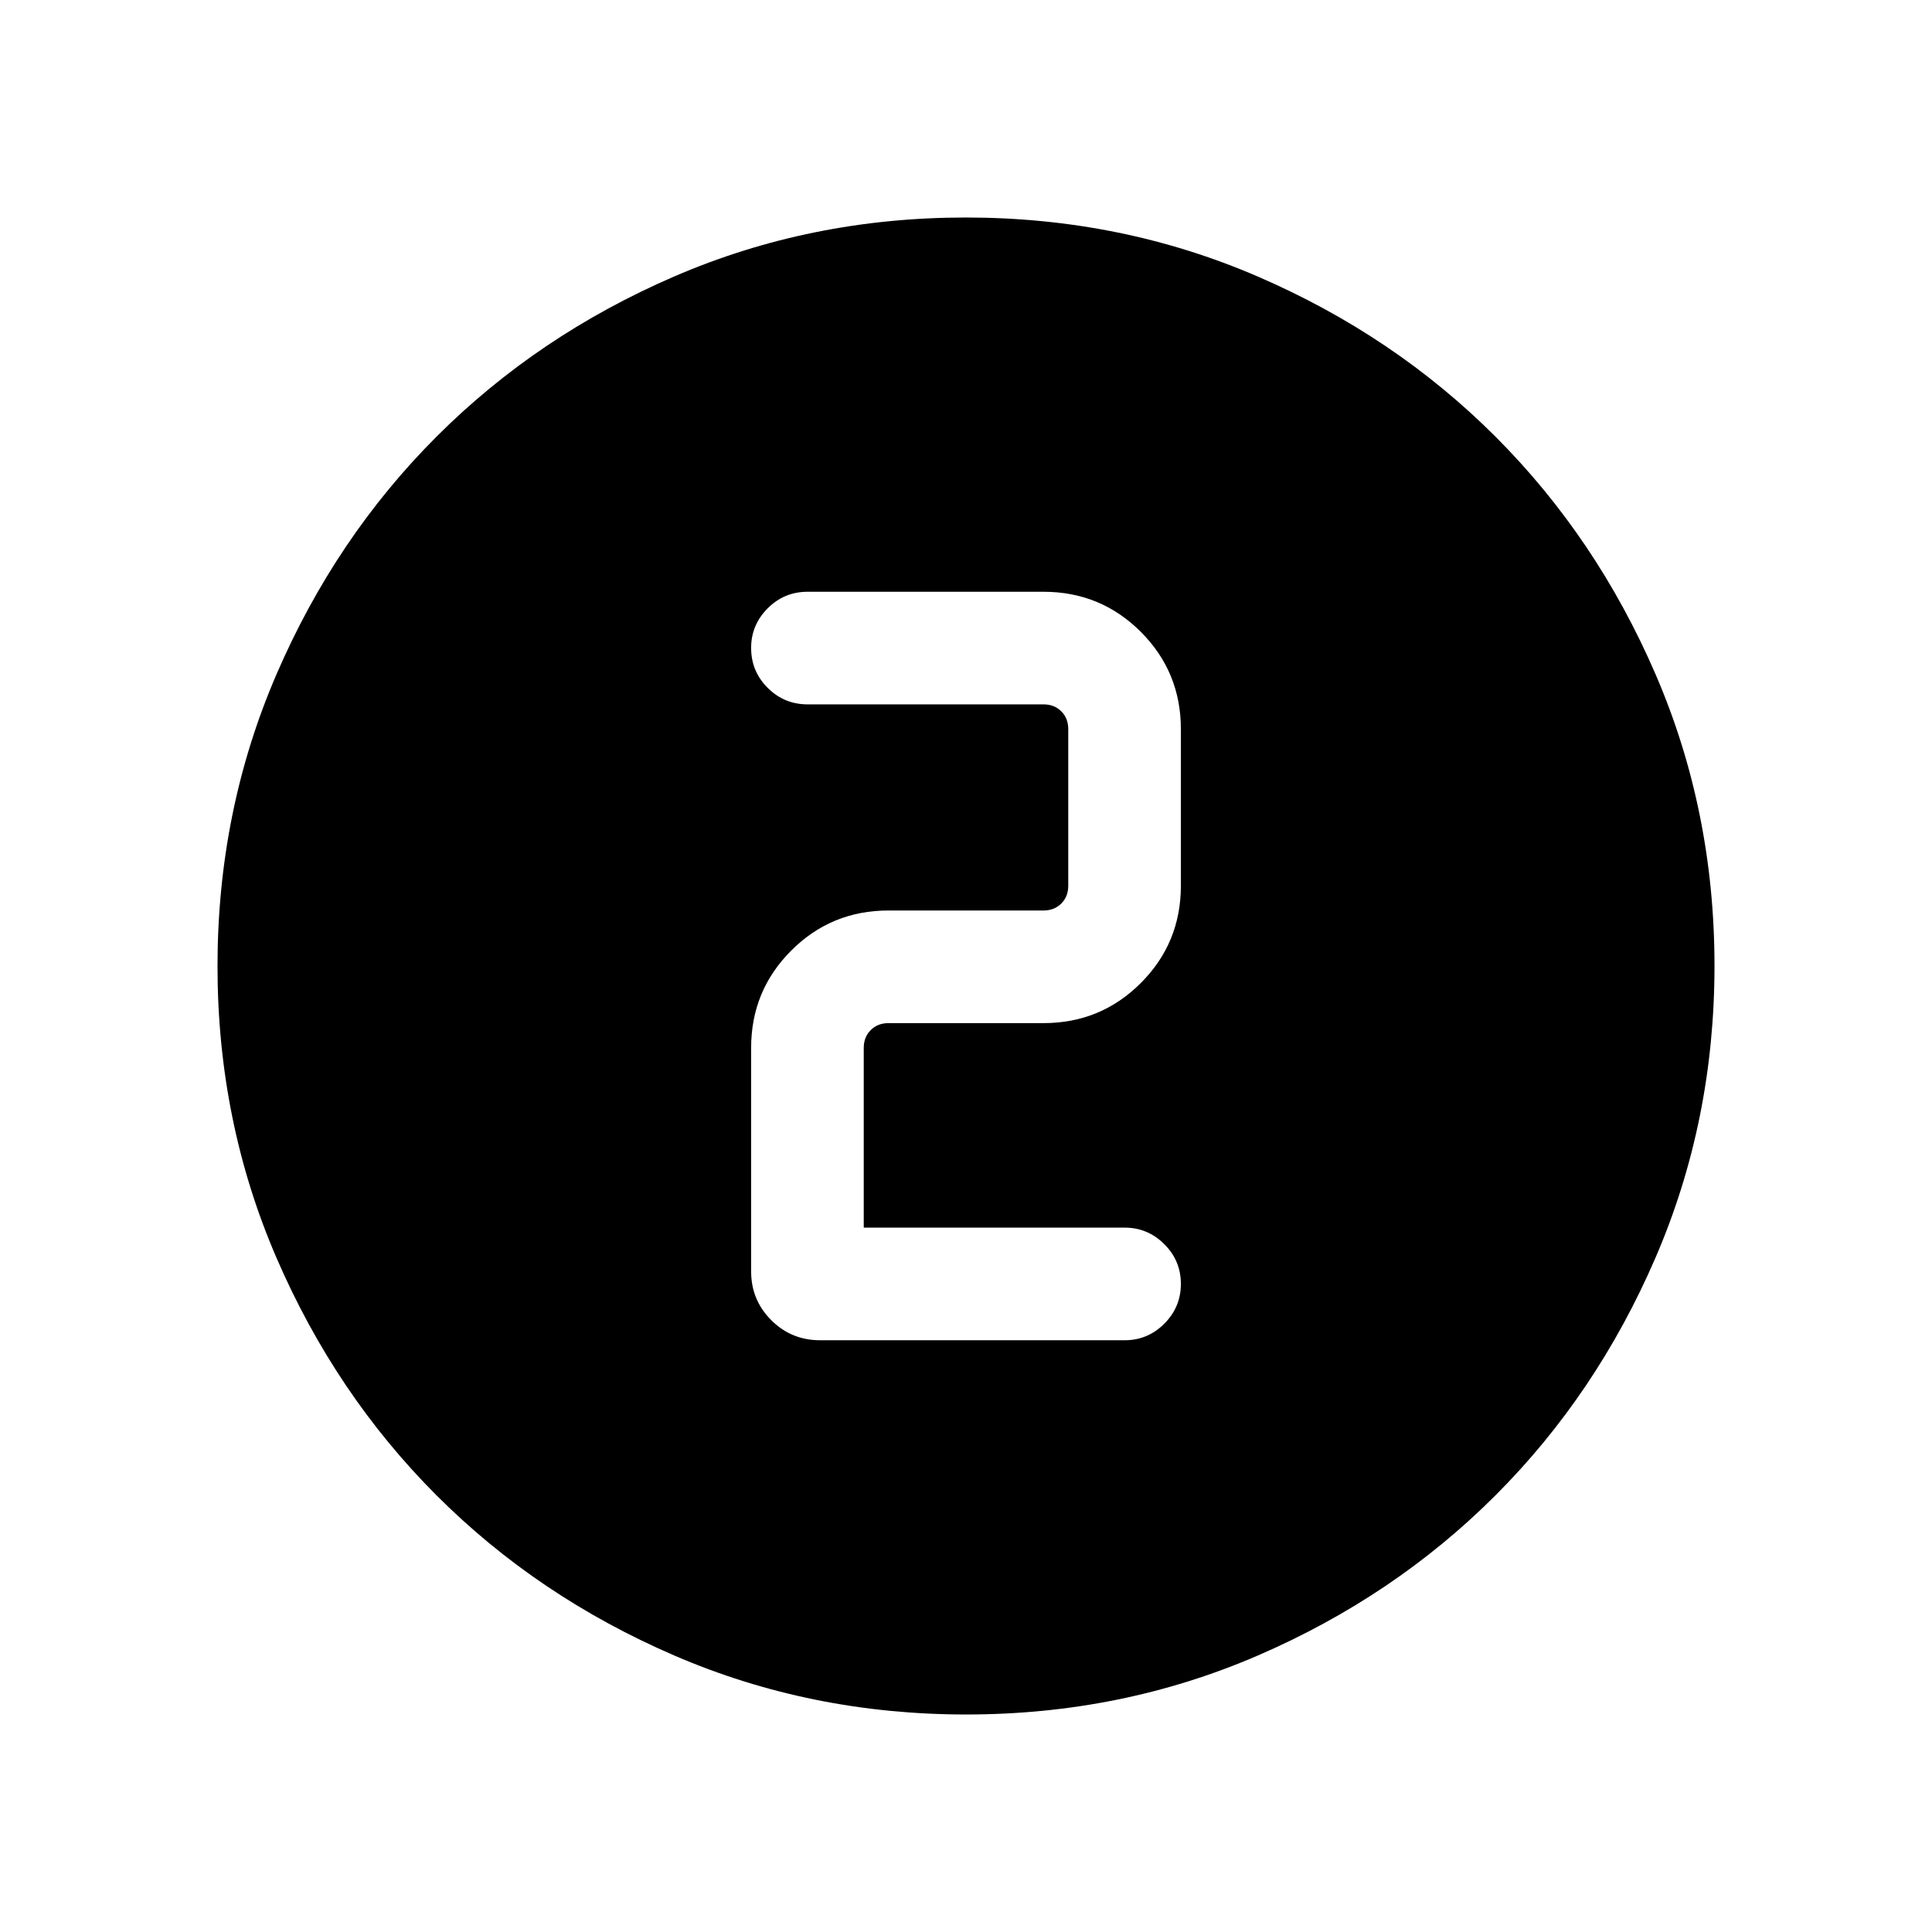<svg xmlns="http://www.w3.org/2000/svg" height="24" viewBox="0 -960 960 960" width="24"><path d="M480.09-108.08q-77.15 0-145.06-29.32-67.92-29.33-118.16-79.6-50.23-50.27-79.51-118.05-29.28-67.79-29.28-144.86 0-77.15 29.32-145.06 29.33-67.92 79.6-118.16 50.27-50.23 118.05-79.51 67.79-29.28 144.86-29.28 77.15 0 145.06 29.32 67.92 29.33 118.16 79.6 50.23 50.27 79.51 118.05 29.28 67.79 29.28 144.86 0 77.15-29.32 145.06-29.33 67.92-79.6 118.16-50.27 50.23-118.05 79.51-67.79 29.28-144.86 29.28Zm78.79-185.96q11.42 0 19.65-8.22 8.24-8.23 8.24-19.77 0-11.55-8.24-19.76-8.23-8.21-19.65-8.21H429.19v-89.31q0-5.38 3.46-8.84 3.47-3.47 8.85-3.47h77q28.44 0 48.35-19.91 19.92-19.92 19.92-48.35v-77.81q0-28.44-19.92-48.36-19.91-19.91-48.35-19.91H401.31q-11.64 0-19.86 8.24-8.22 8.24-8.22 19.66 0 11.64 8.22 19.85t19.86 8.21H518.5q5.38 0 8.85 3.46 3.46 3.46 3.46 8.85v77.81q0 5.38-3.46 8.84-3.47 3.46-8.85 3.46h-77q-28.44 0-48.35 19.92-19.92 19.92-19.92 48.35v111.04q0 14.25 9.99 24.24 9.99 9.99 24.24 9.99h151.42Z"/></svg>